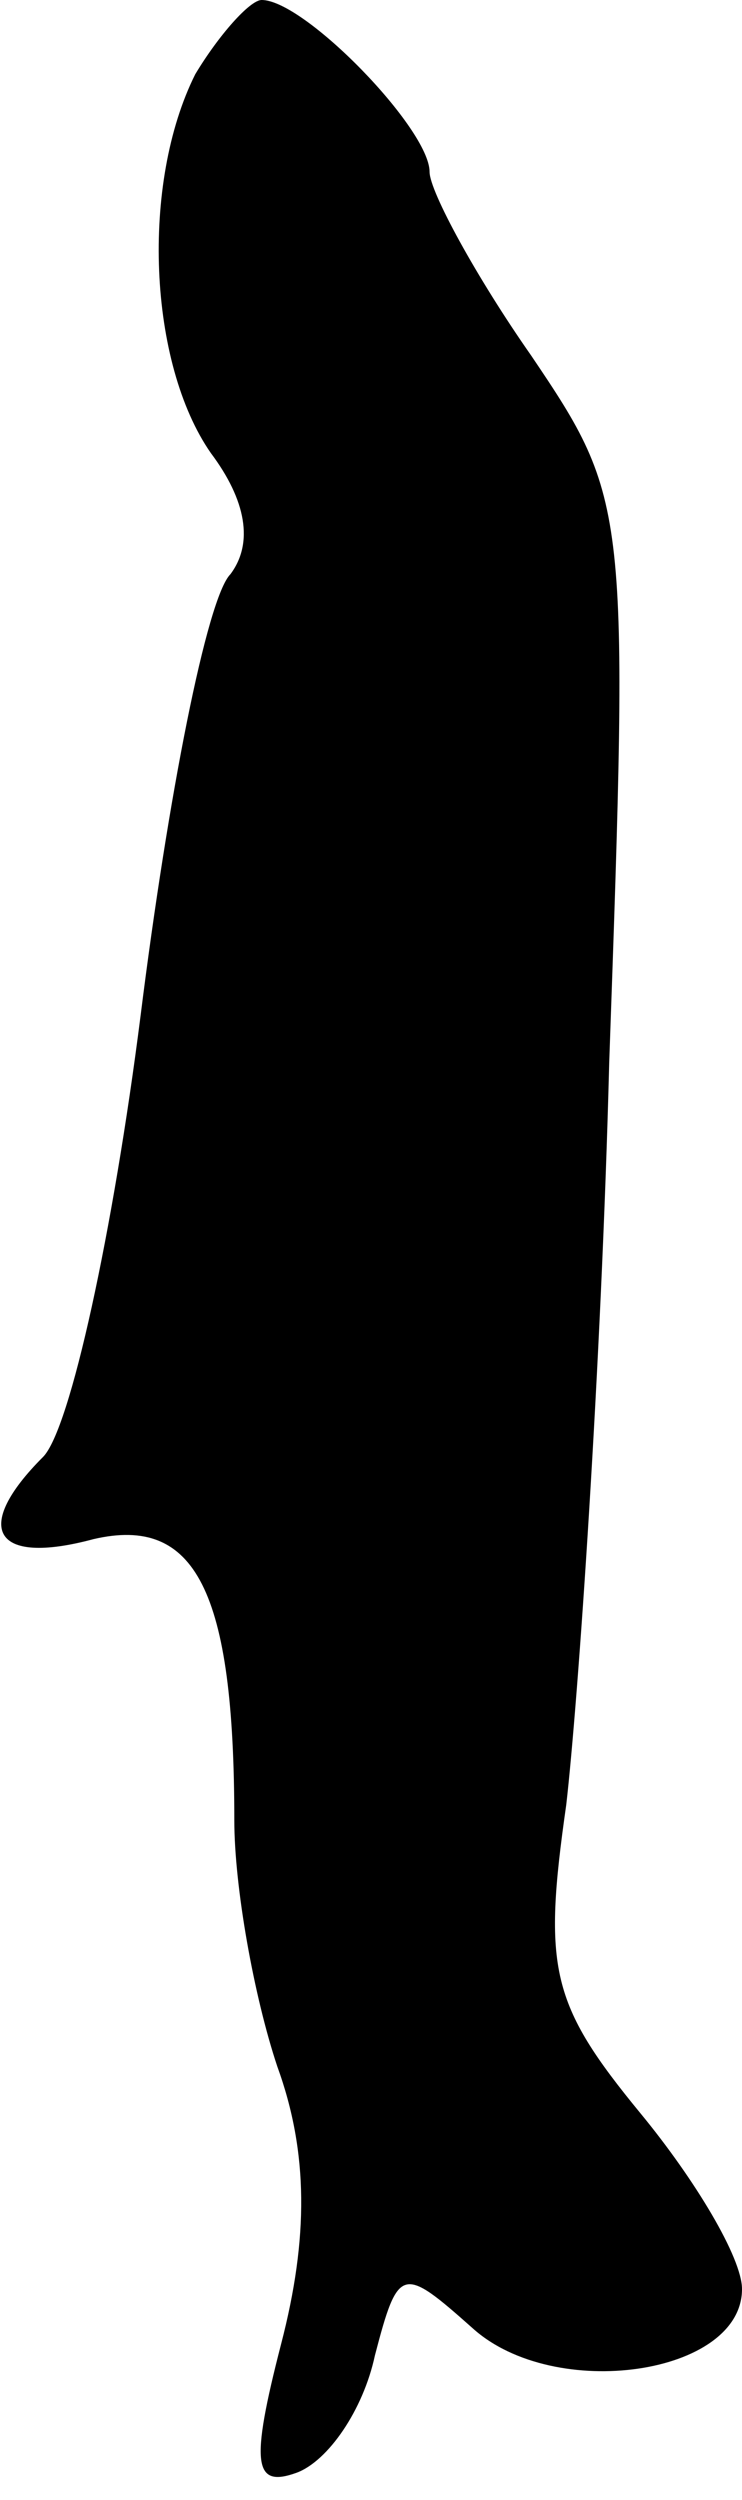 <?xml version="1.0" standalone="no"?>
<!DOCTYPE svg PUBLIC "-//W3C//DTD SVG 20010904//EN"
 "http://www.w3.org/TR/2001/REC-SVG-20010904/DTD/svg10.dtd">
<svg version="1.0" xmlns="http://www.w3.org/2000/svg"
 width="19pt" height="64pt" viewBox="0 0 19 64"
 preserveAspectRatio="xMidYMid meet">
<g transform="translate(0,64) scale(0.1,-0.1)"
fill="#000000" stroke="none">
<path fill="#000000" stroke="none" d="M50 621 c-14 -28 -12 -74 4 -97 9 -12
11 -23 5 -31 -6 -6 -16 -57 -23 -113 -7 -55 -18 -106 -25 -113 -18 -18 -13
-28 13 -21 26 6 36 -13 36 -72 0 -17 5 -45 11 -63 8 -22 8 -44 1 -71 -8 -31
-7 -37 4 -33 8 3 17 16 20 30 6 23 7 23 25 7 21 -19 69 -12 69 10 0 8 -12 28
-26 45 -23 28 -25 37 -19 79 3 26 9 112 11 190 5 142 5 144 -20 181 -14 20
-26 42 -26 47 0 11 -32 44 -43 44 -3 0 -11 -9 -17 -19z"/>
</g>
</svg>
